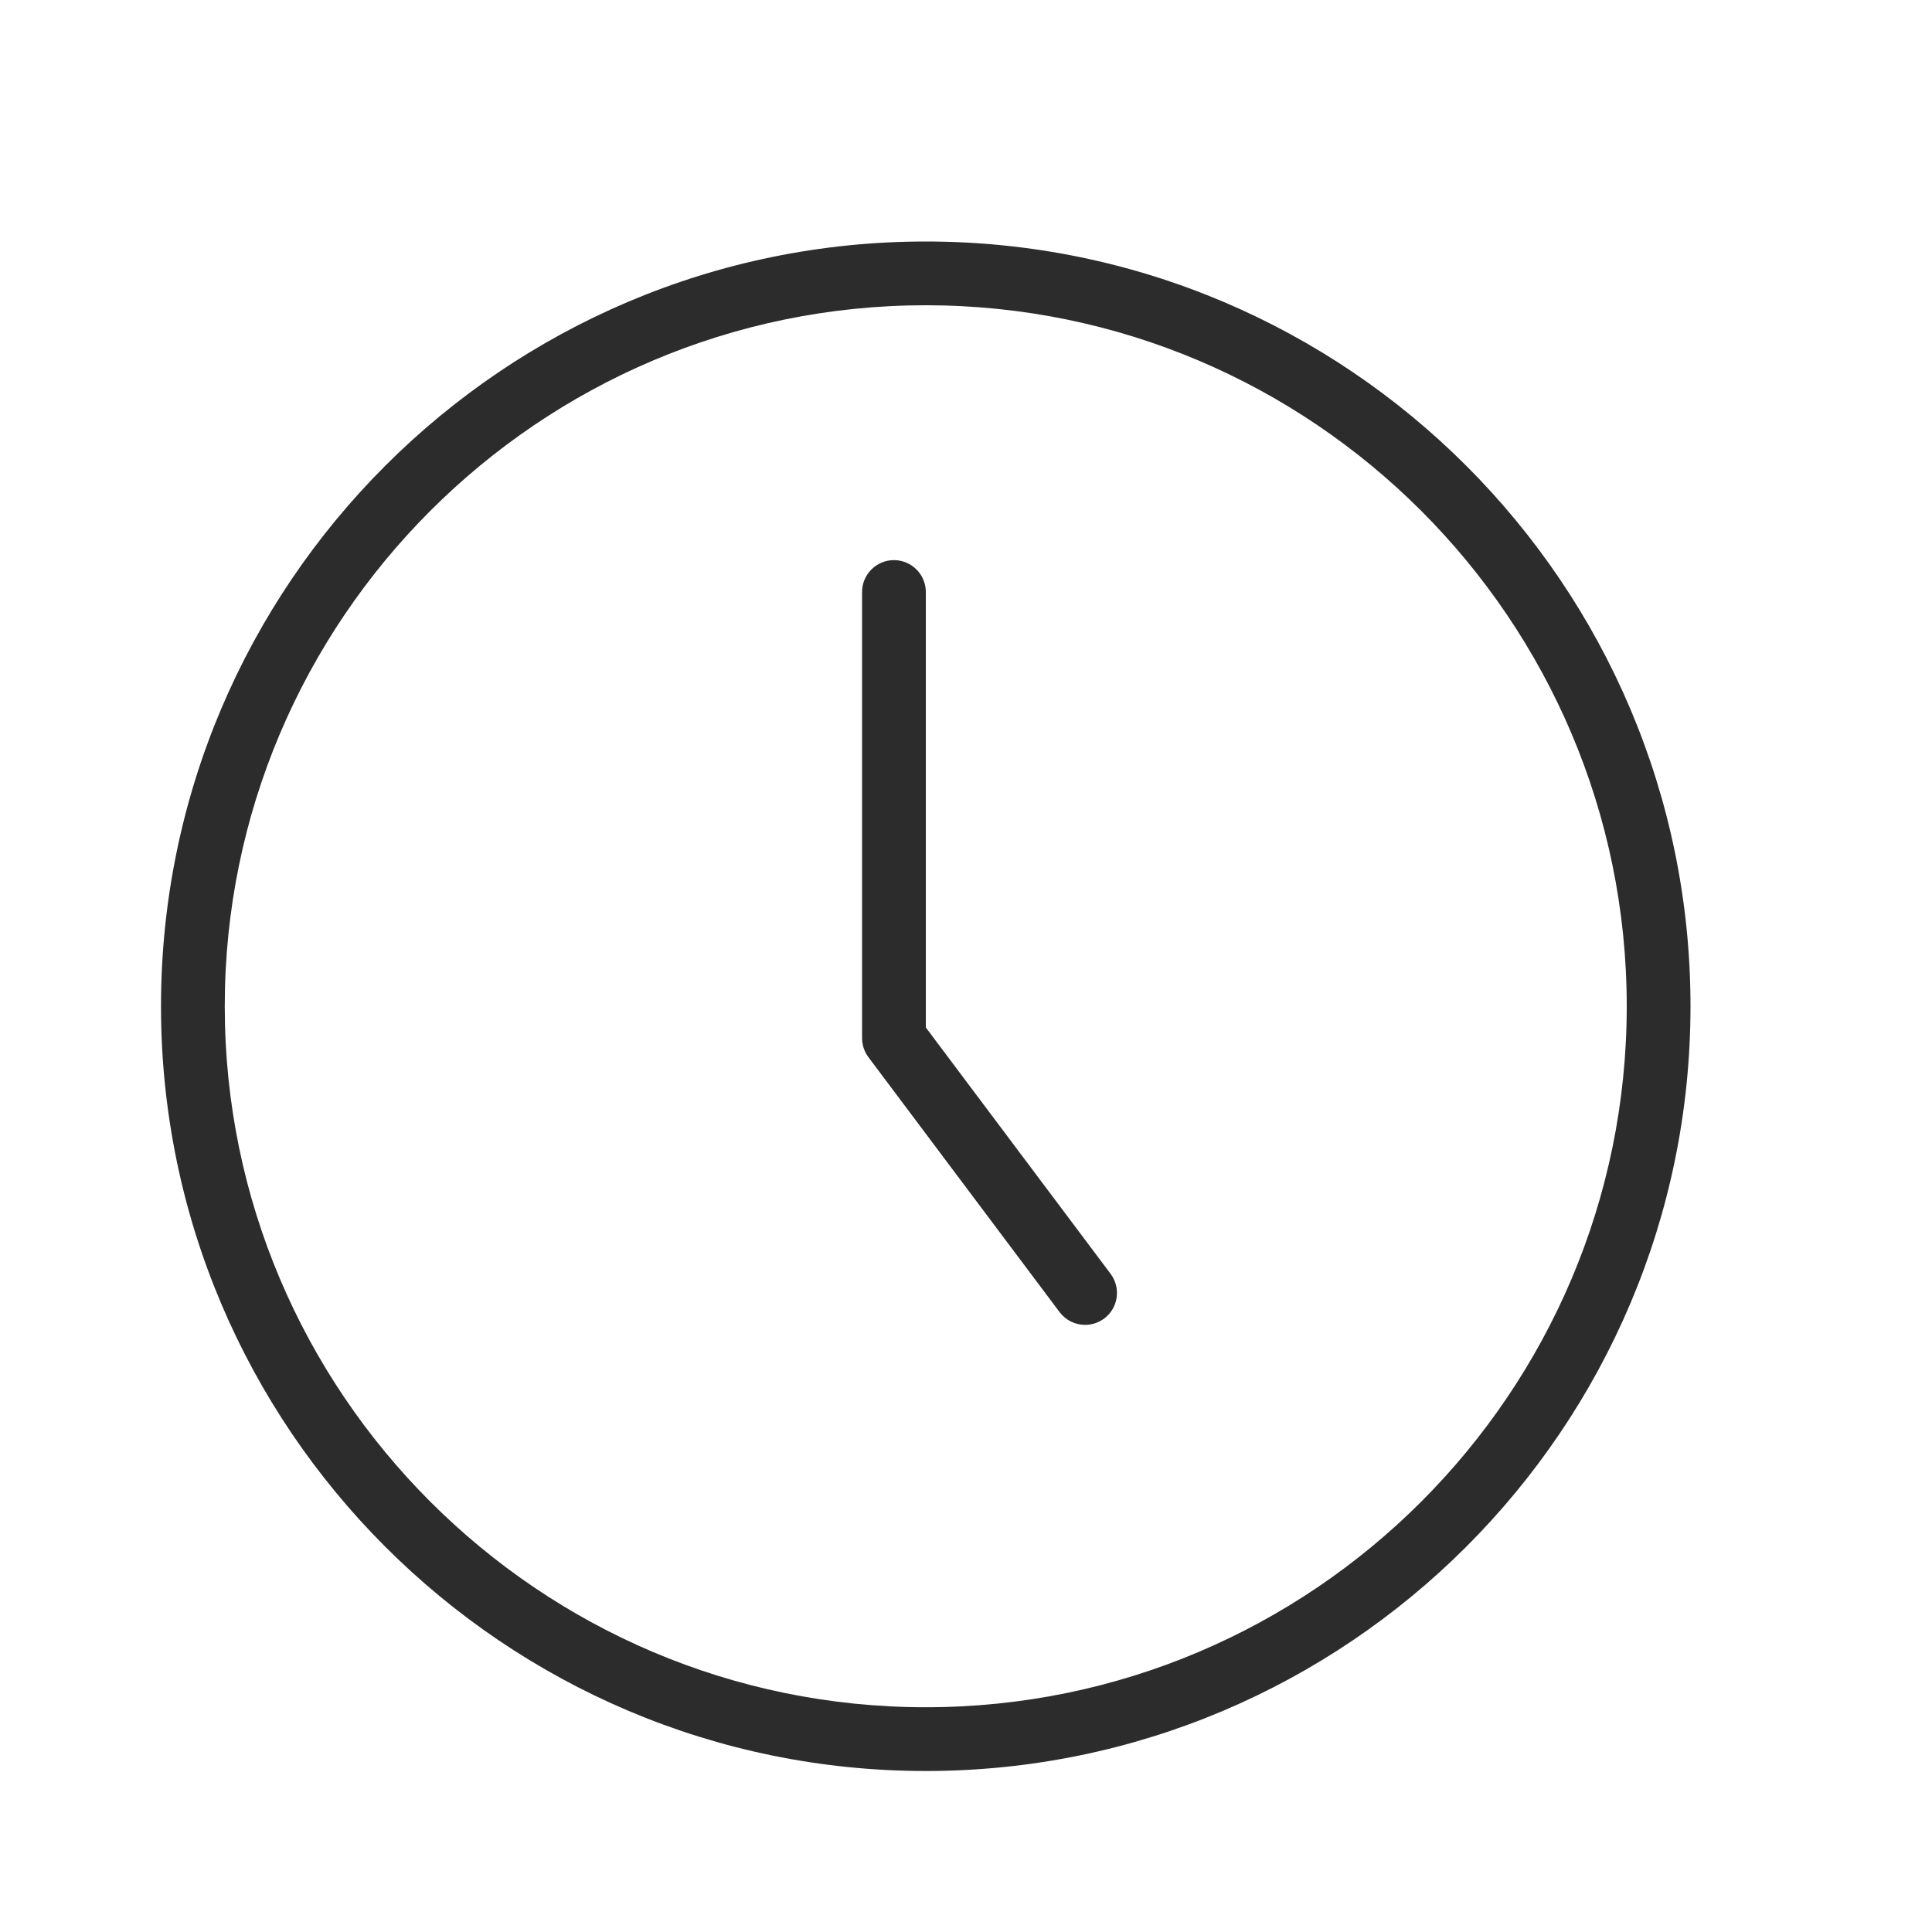<svg width="24" height="24" viewBox="0 0 24 24" fill="none" xmlns="http://www.w3.org/2000/svg">
<g clip-path="url(#clip0_163_43)">
<path d="M11.5 22C6.262 22 2 17.738 2 12.5C2 7.262 6.262 3 11.5 3C16.738 3 21 7.262 21 12.5C21 17.738 16.738 22 11.5 22ZM11.5 3.792C6.699 3.792 2.792 7.699 2.792 12.5C2.792 17.302 6.699 21.208 11.5 21.208C16.302 21.208 20.208 17.302 20.208 12.5C20.208 7.699 16.302 3.792 11.5 3.792ZM13.717 16.379C13.892 16.248 13.927 16 13.797 15.825L11.501 12.764V7.354C11.501 7.136 11.323 6.958 11.105 6.958C10.886 6.958 10.709 7.136 10.709 7.354V12.896C10.709 12.981 10.737 13.065 10.788 13.133L13.163 16.3C13.242 16.404 13.36 16.458 13.48 16.458C13.562 16.458 13.645 16.432 13.717 16.379Z" fill="#2C2C2C"/>
</g>
<defs>
<clipPath id="clip0_163_43">
<rect width="19" height="19" fill="white" transform="translate(2 3)"/>
</clipPath>
</defs>
</svg>
